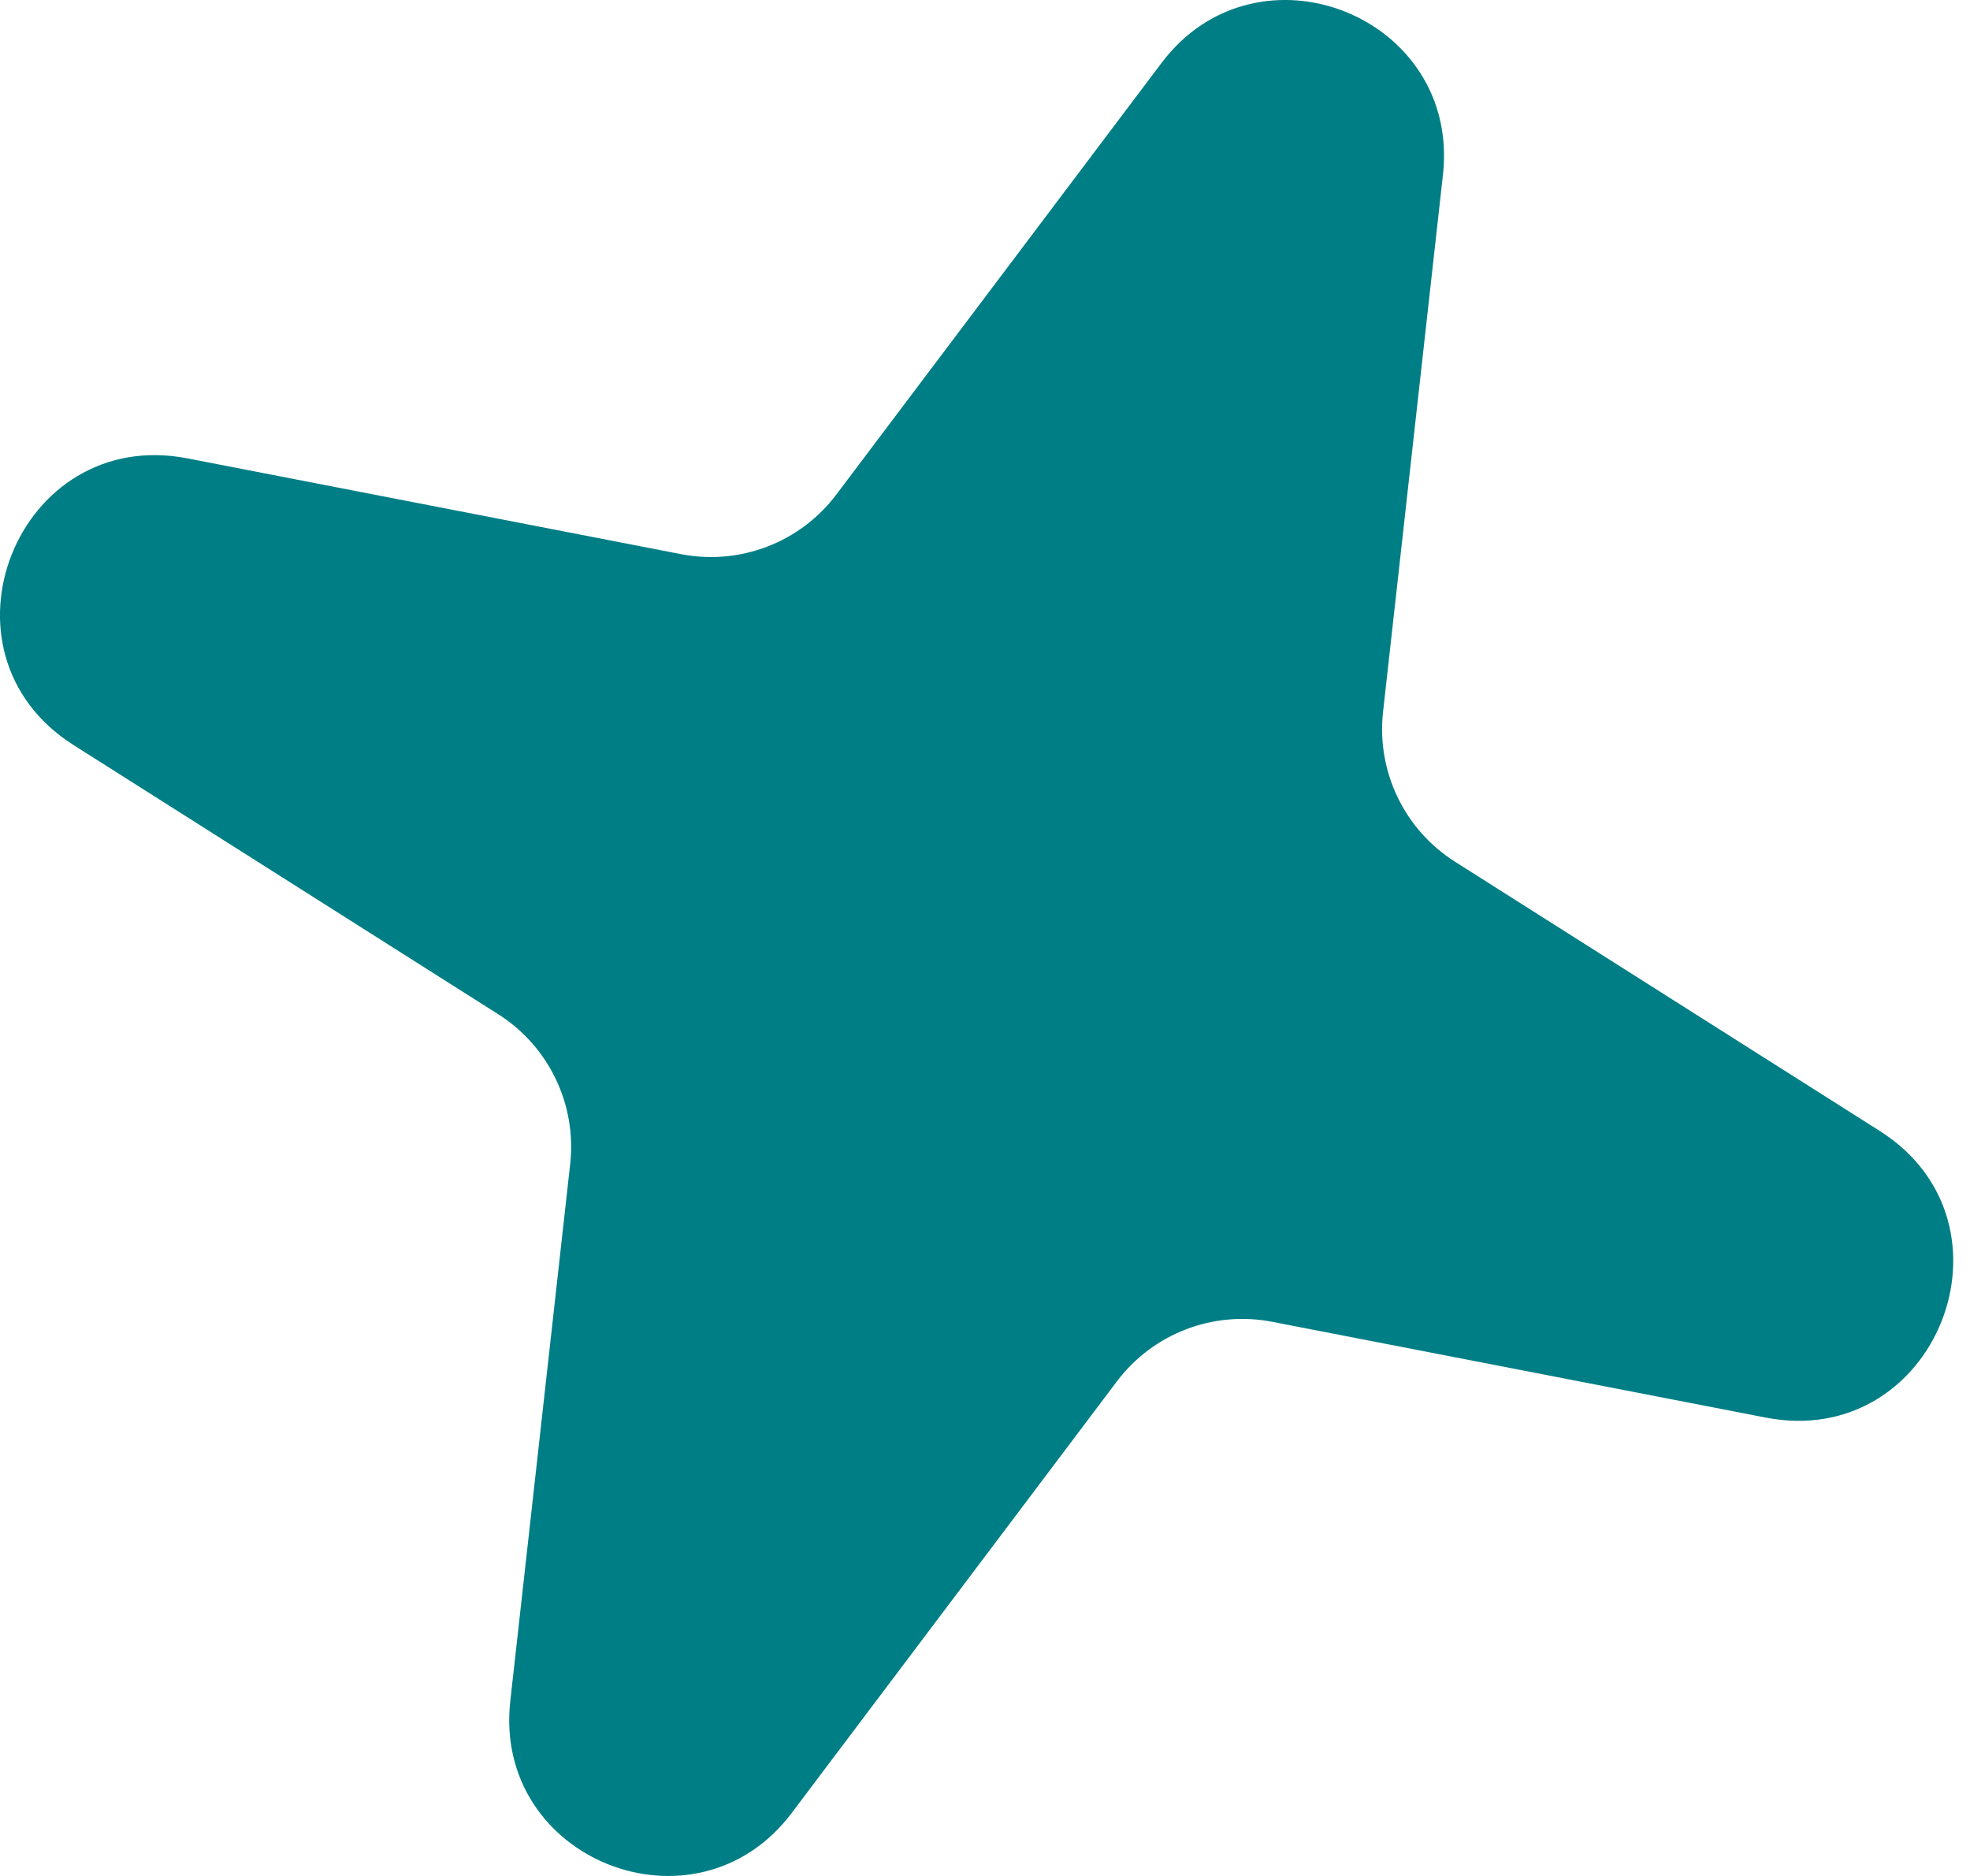 <svg width="63" height="60" viewBox="0 0 63 60" fill="none" xmlns="http://www.w3.org/2000/svg">
<path d="M37.144 2.015C40.218 -2.065 46.711 0.516 46.145 5.592L44.23 22.765C44.017 24.673 44.91 26.535 46.532 27.562L60.111 36.17C64.797 39.141 61.913 46.397 56.466 45.339L40.683 42.276C38.799 41.91 36.871 42.651 35.716 44.184L25.319 57.985C22.246 62.065 15.753 59.484 16.319 54.407L18.234 37.235C18.447 35.327 17.553 33.465 15.932 32.438L2.353 23.83C-2.334 20.859 0.551 13.603 5.998 14.661L21.78 17.724C23.665 18.09 25.593 17.349 26.747 15.816L37.144 2.015Z" fill="#007E85"/>
</svg>
